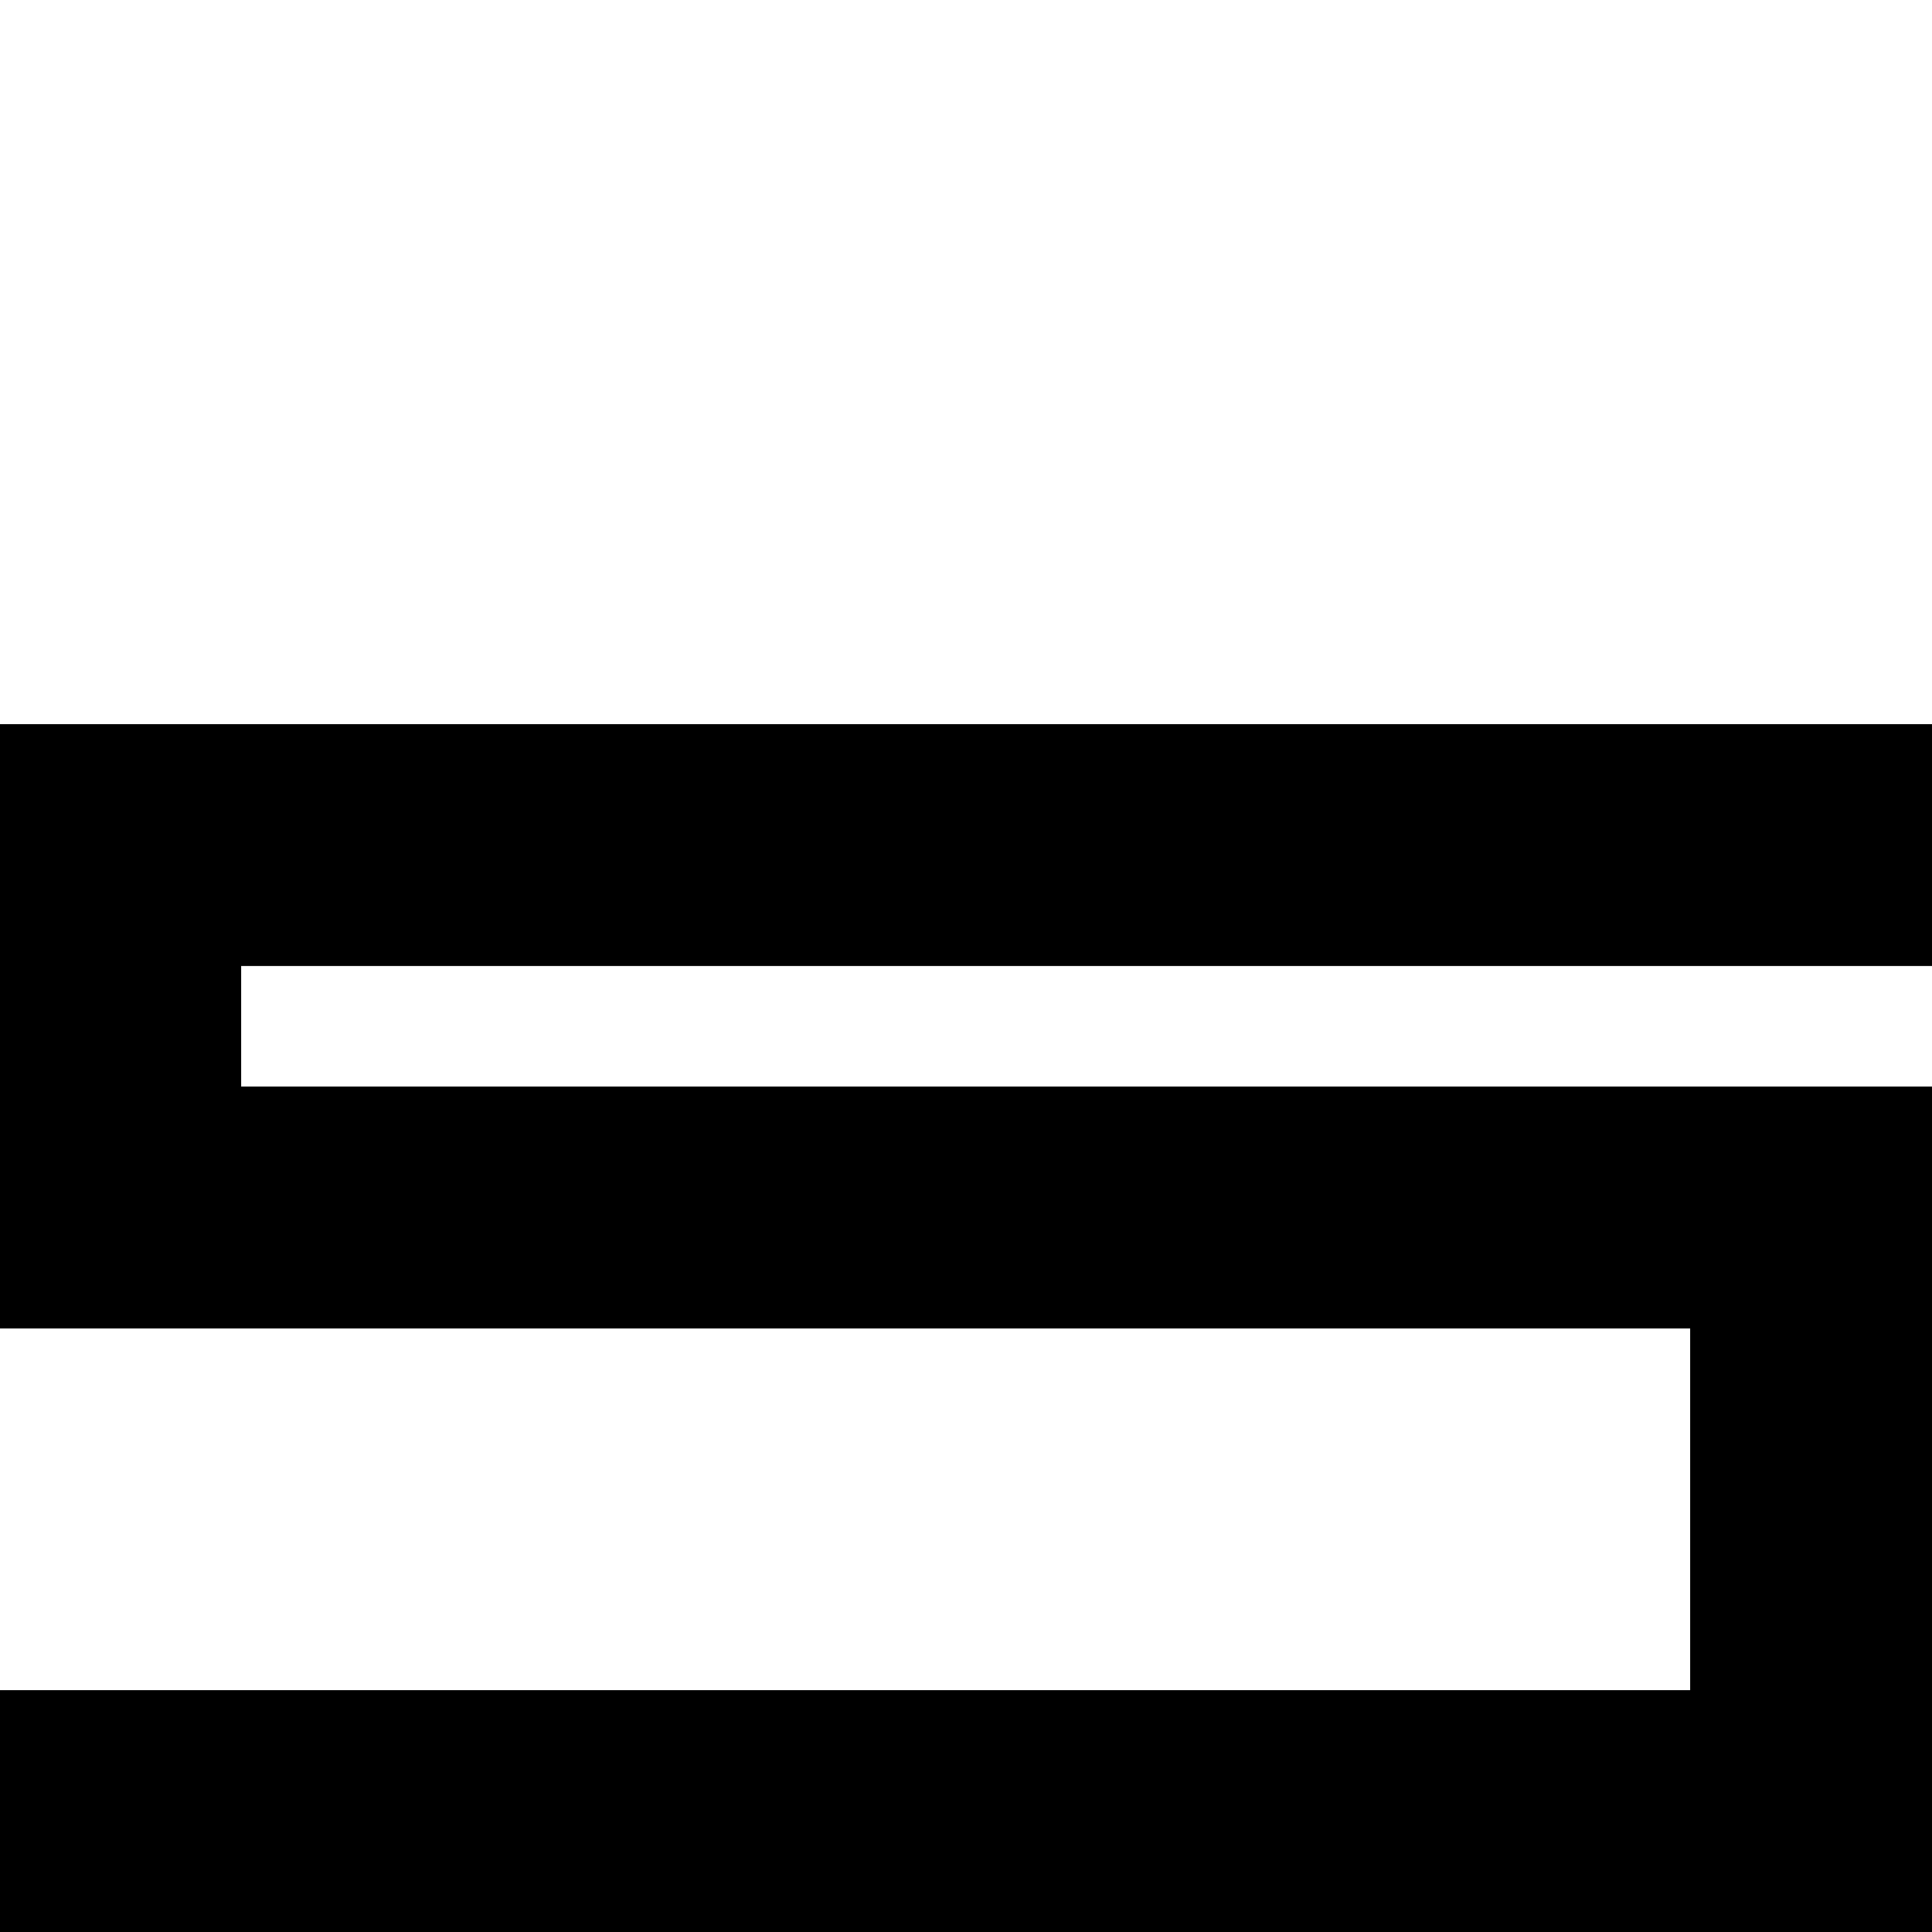<svg xmlns="http://www.w3.org/2000/svg" viewBox="0 -0.5 16 16" shape-rendering="crispEdges">
<path stroke="#000000" d="M0 6h16M0 7h16M0 8h2M0 9h16M0 10h16M14 11h2M14 12h2M14 13h2M0 14h16M0 15h16" />
</svg>
